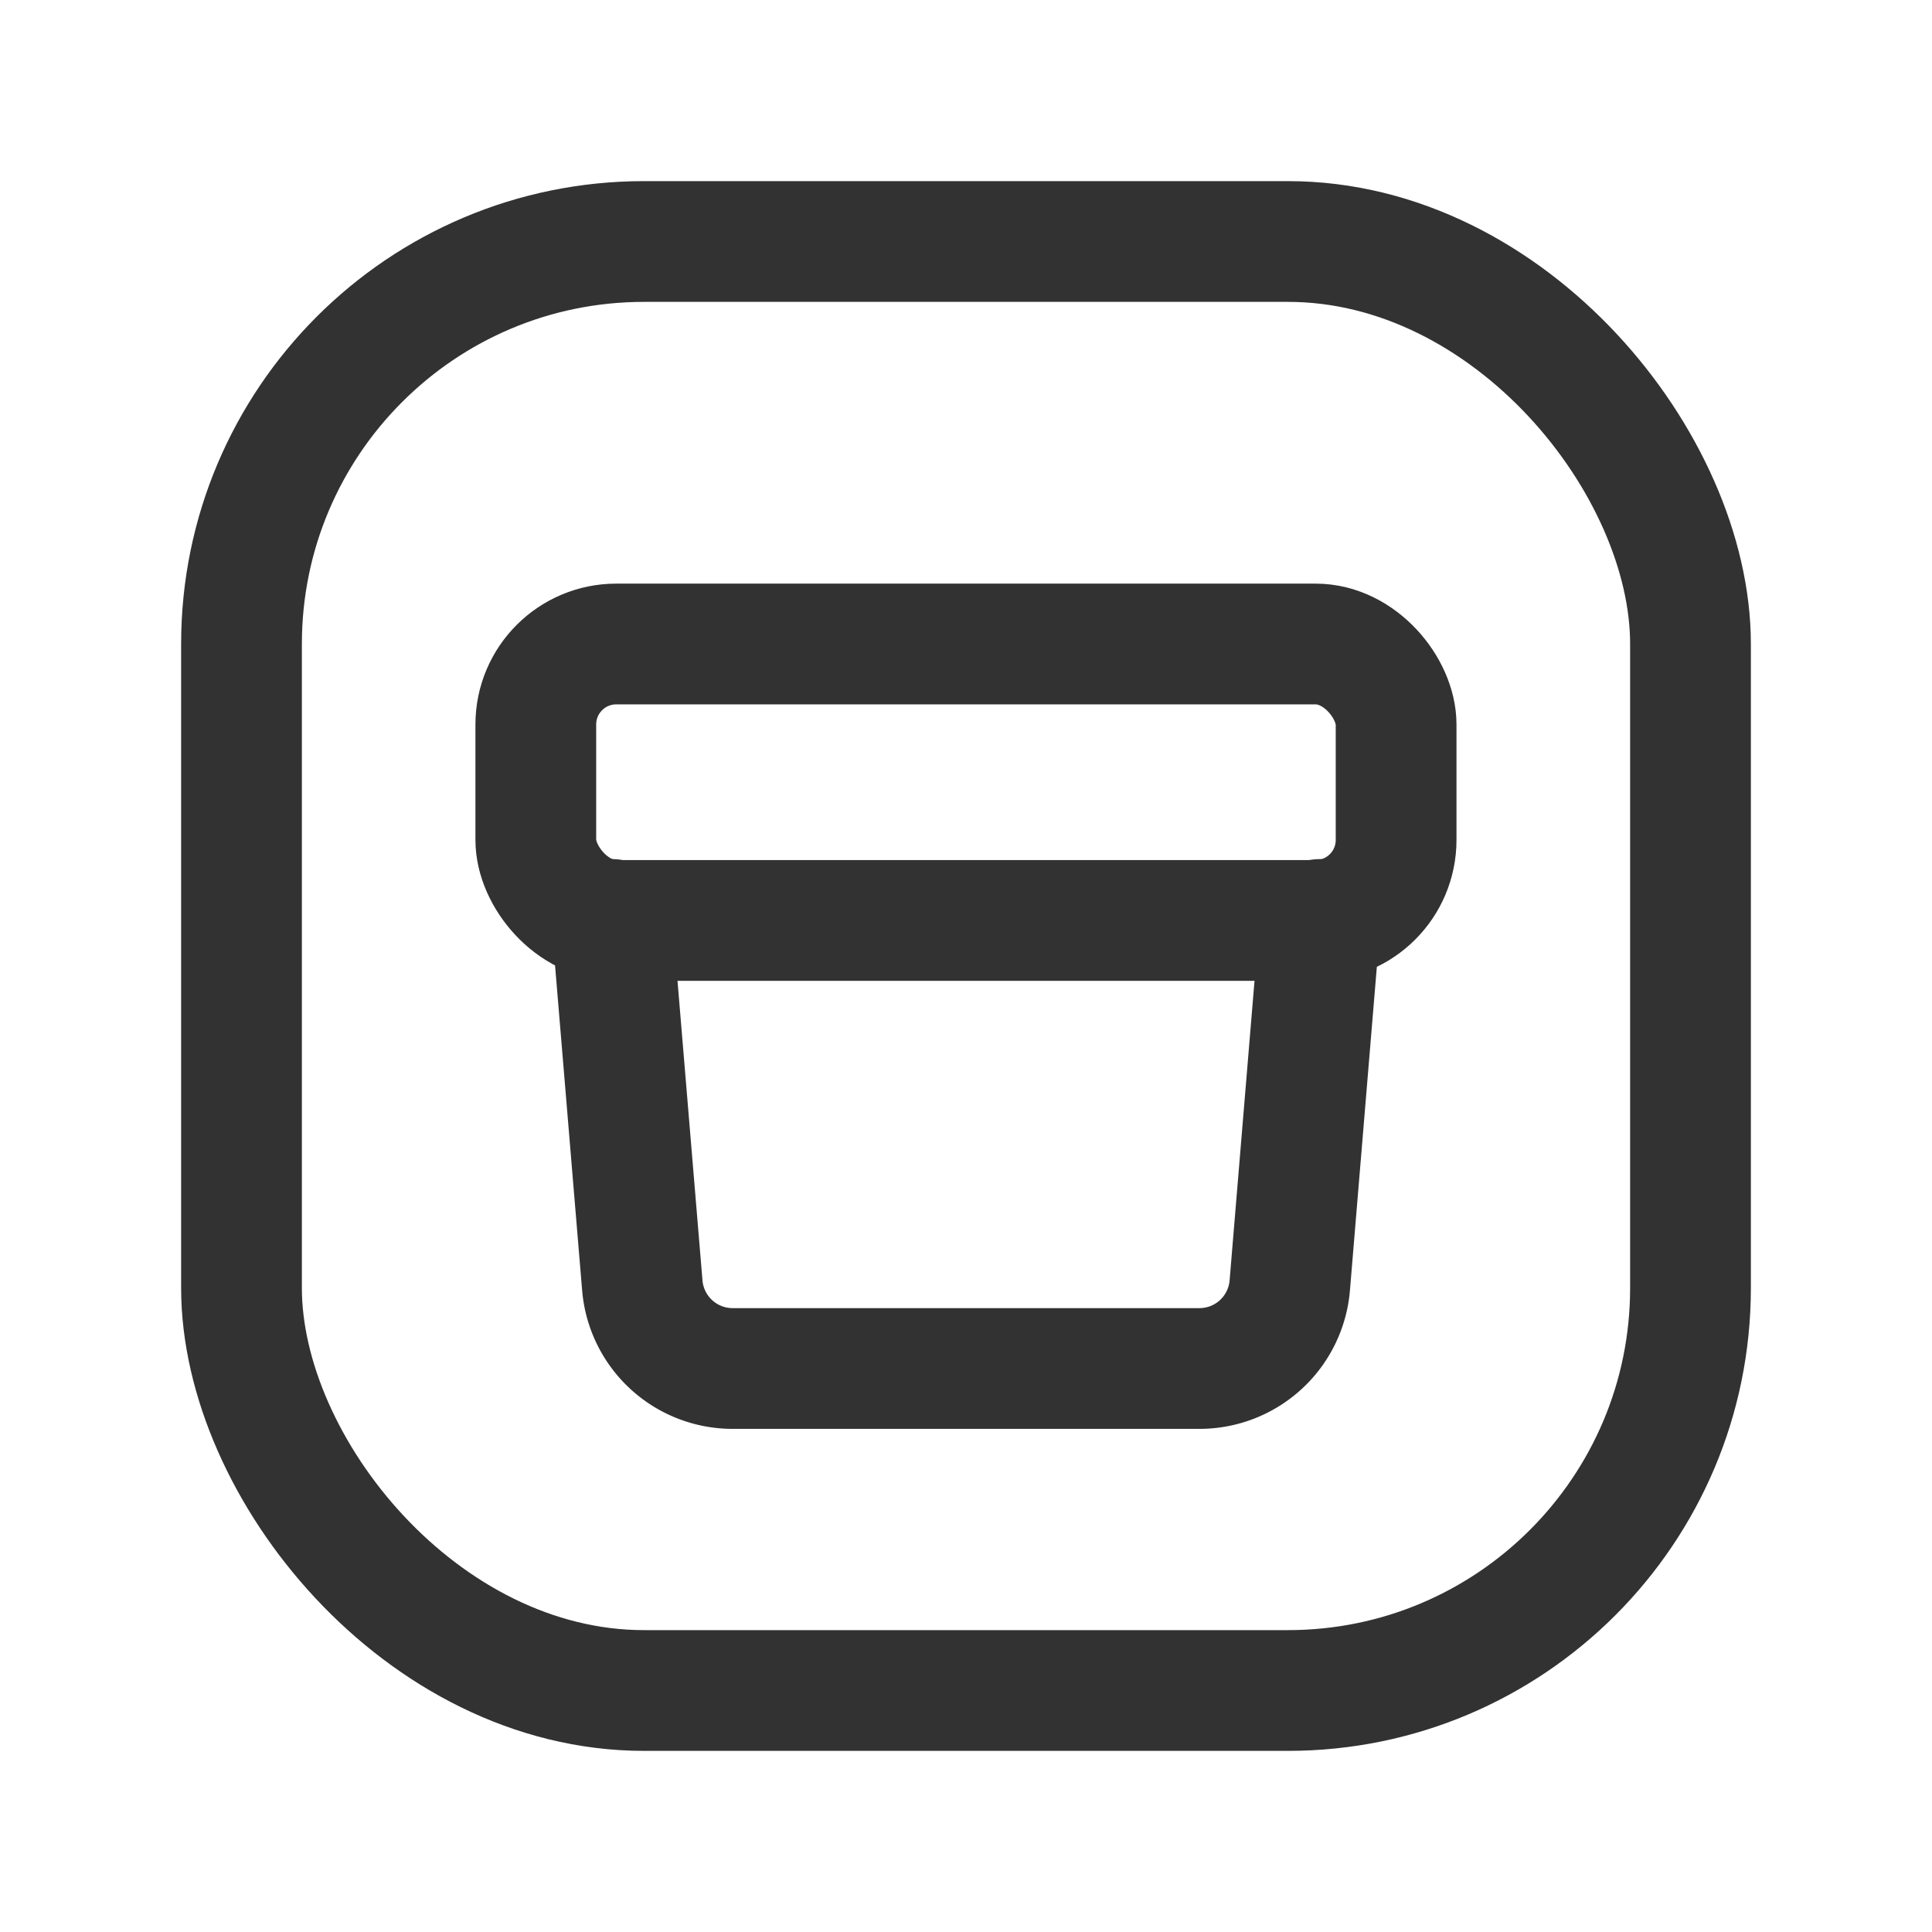 <svg id="Layer_3" data-name="Layer 3" xmlns="http://www.w3.org/2000/svg" viewBox="0 0 24 24"><title>bin-box-sqaure</title><path d="M0,0H24V24H0Z" fill="none"/><rect x="6.656" y="8" width="10.687" height="3.434" rx="1" stroke-width="1.5" stroke="#323232" stroke-linecap="round" stroke-linejoin="round" fill="none"/><rect x="3" y="3" width="18" height="18" rx="5" stroke-width="1.5" stroke="#323232" stroke-linecap="round" stroke-linejoin="round" fill="none"/><path d="M16.4,11.422l-.378,4.546A1.126,1.126,0,0,1,14.9,17H9.1a1.126,1.126,0,0,1-1.121-1.032L7.6,11.422" fill="none" stroke="#323232" stroke-linecap="round" stroke-linejoin="round" stroke-width="1.5"/></svg>
